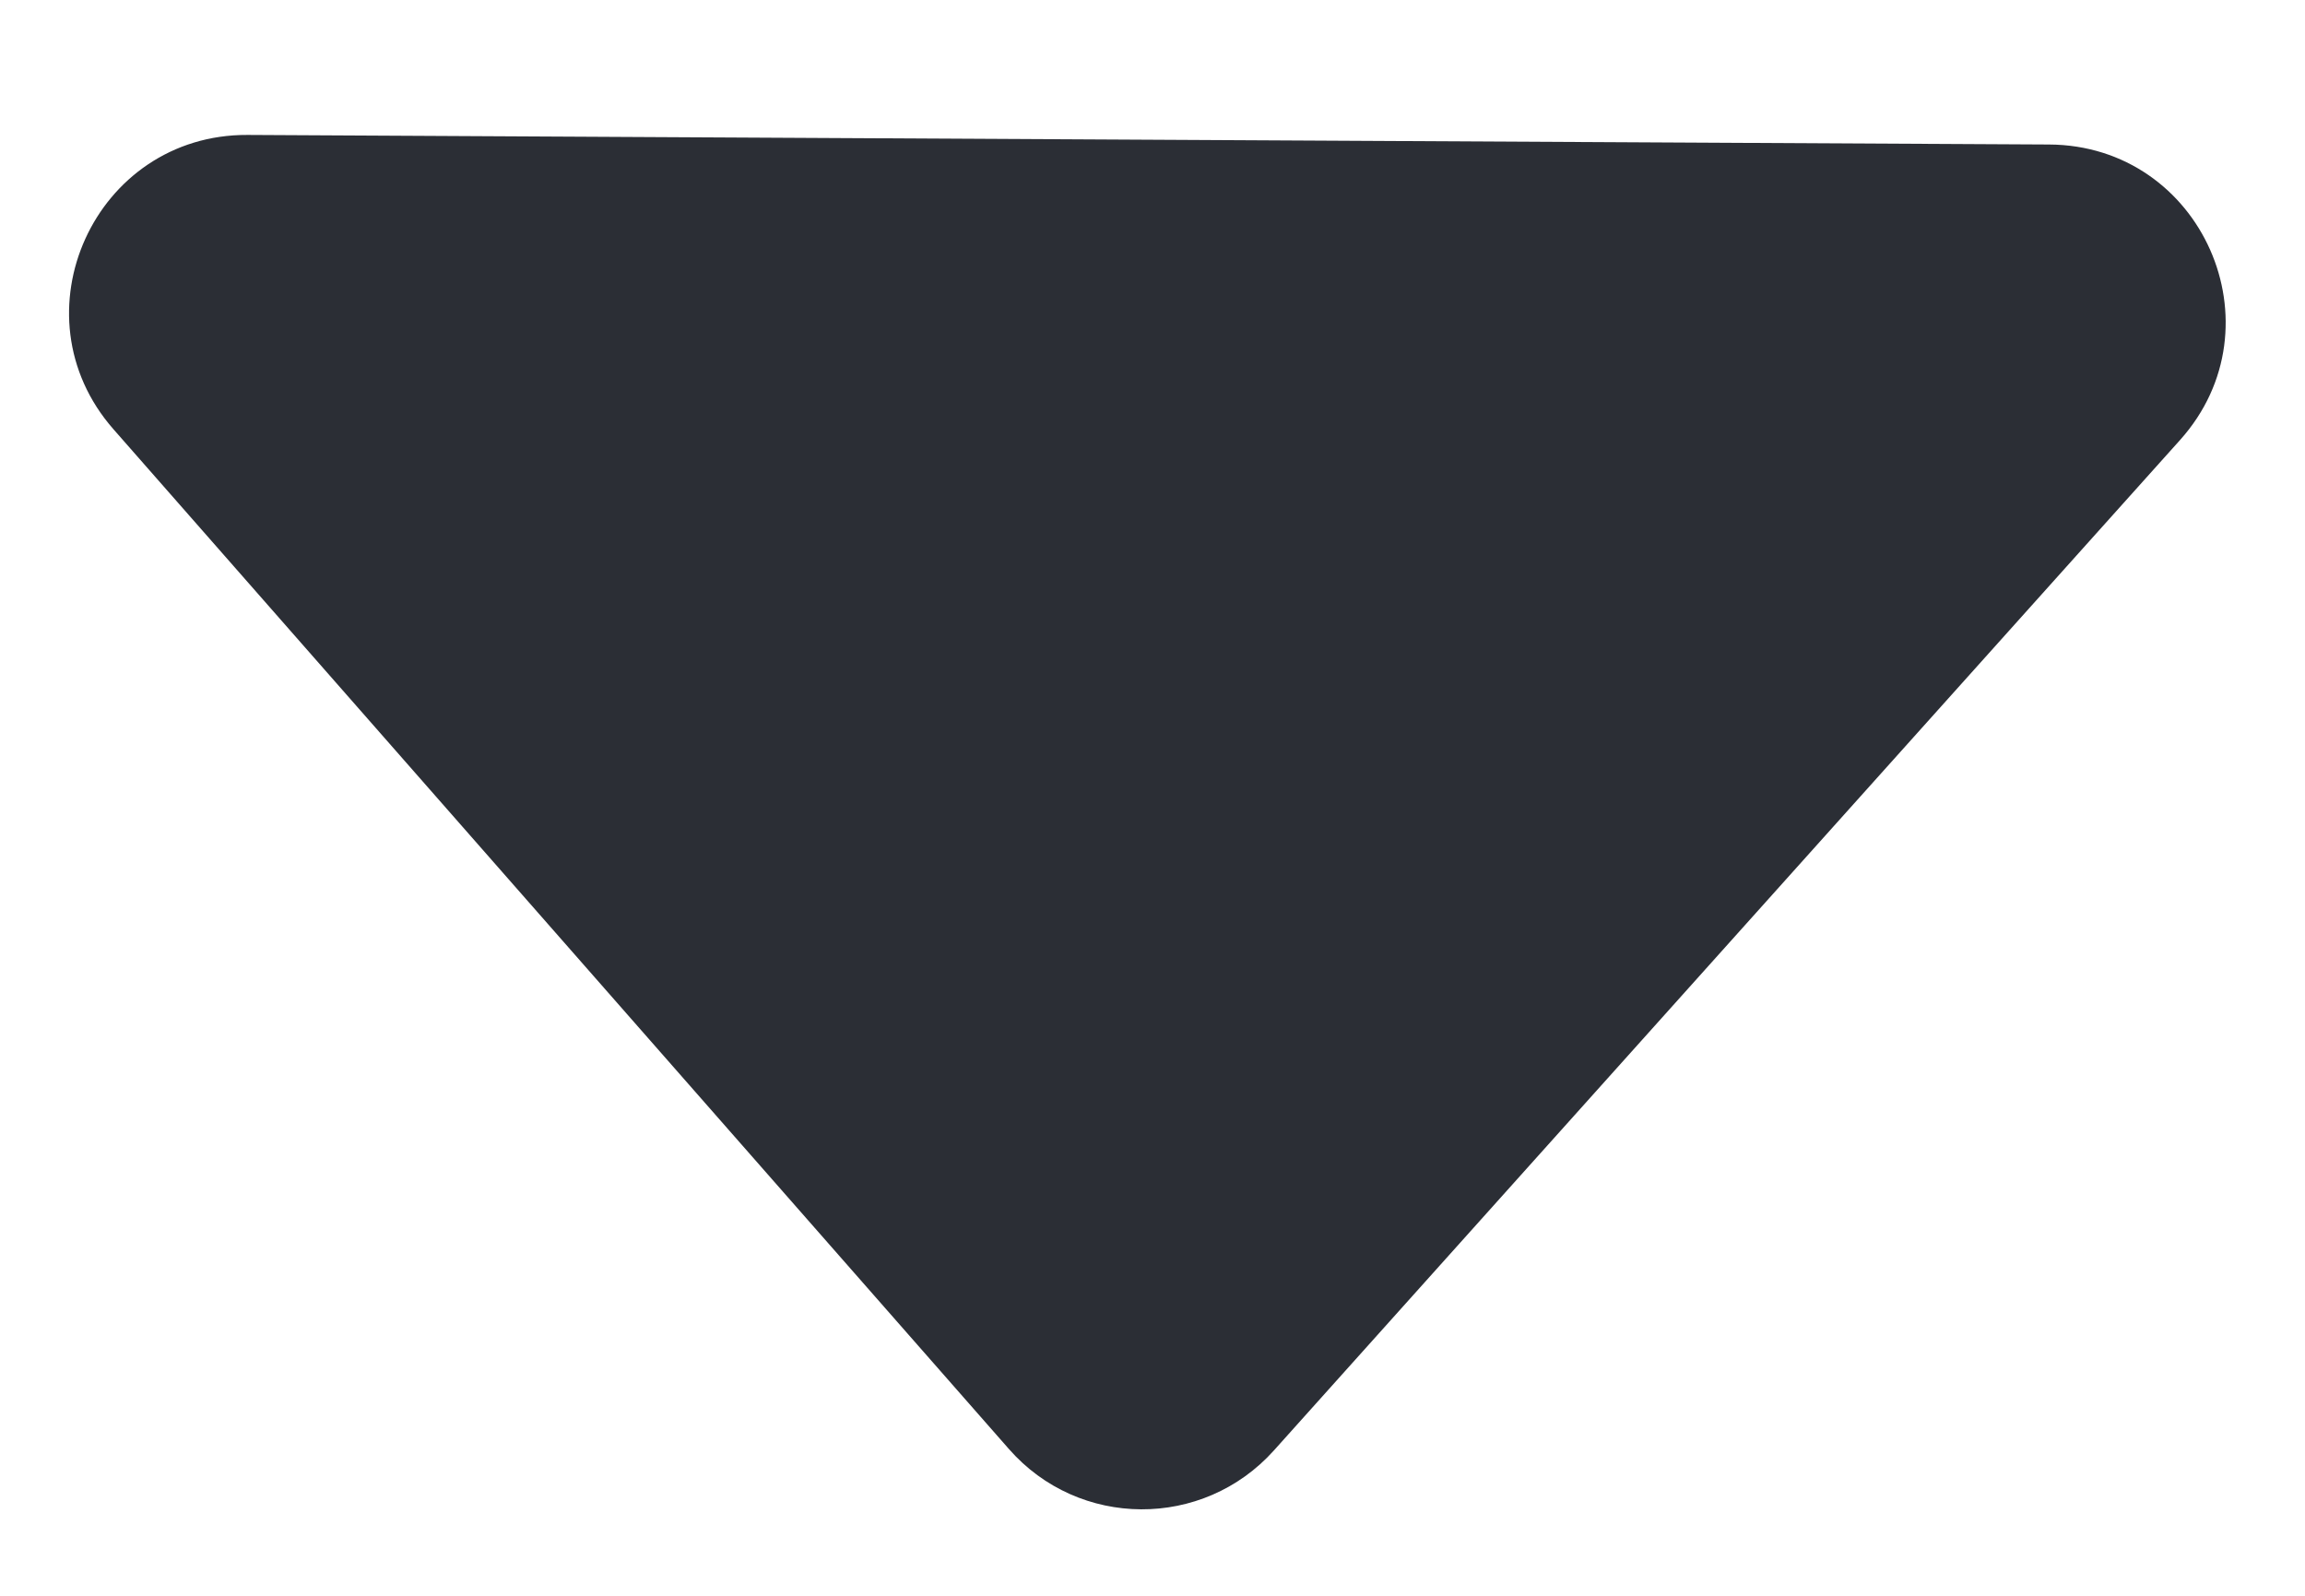 <svg width="13" height="9" viewBox="0 0 13 9" fill="none" xmlns="http://www.w3.org/2000/svg">
<path d="M7.185 8.18C6.785 8.626 6.085 8.623 5.69 8.172L0.64 2.421C0.071 1.773 0.534 0.757 1.396 0.761L11.556 0.815C12.419 0.819 12.871 1.84 12.295 2.482L7.185 8.18Z" fill="#2B2E35"/>
</svg>
